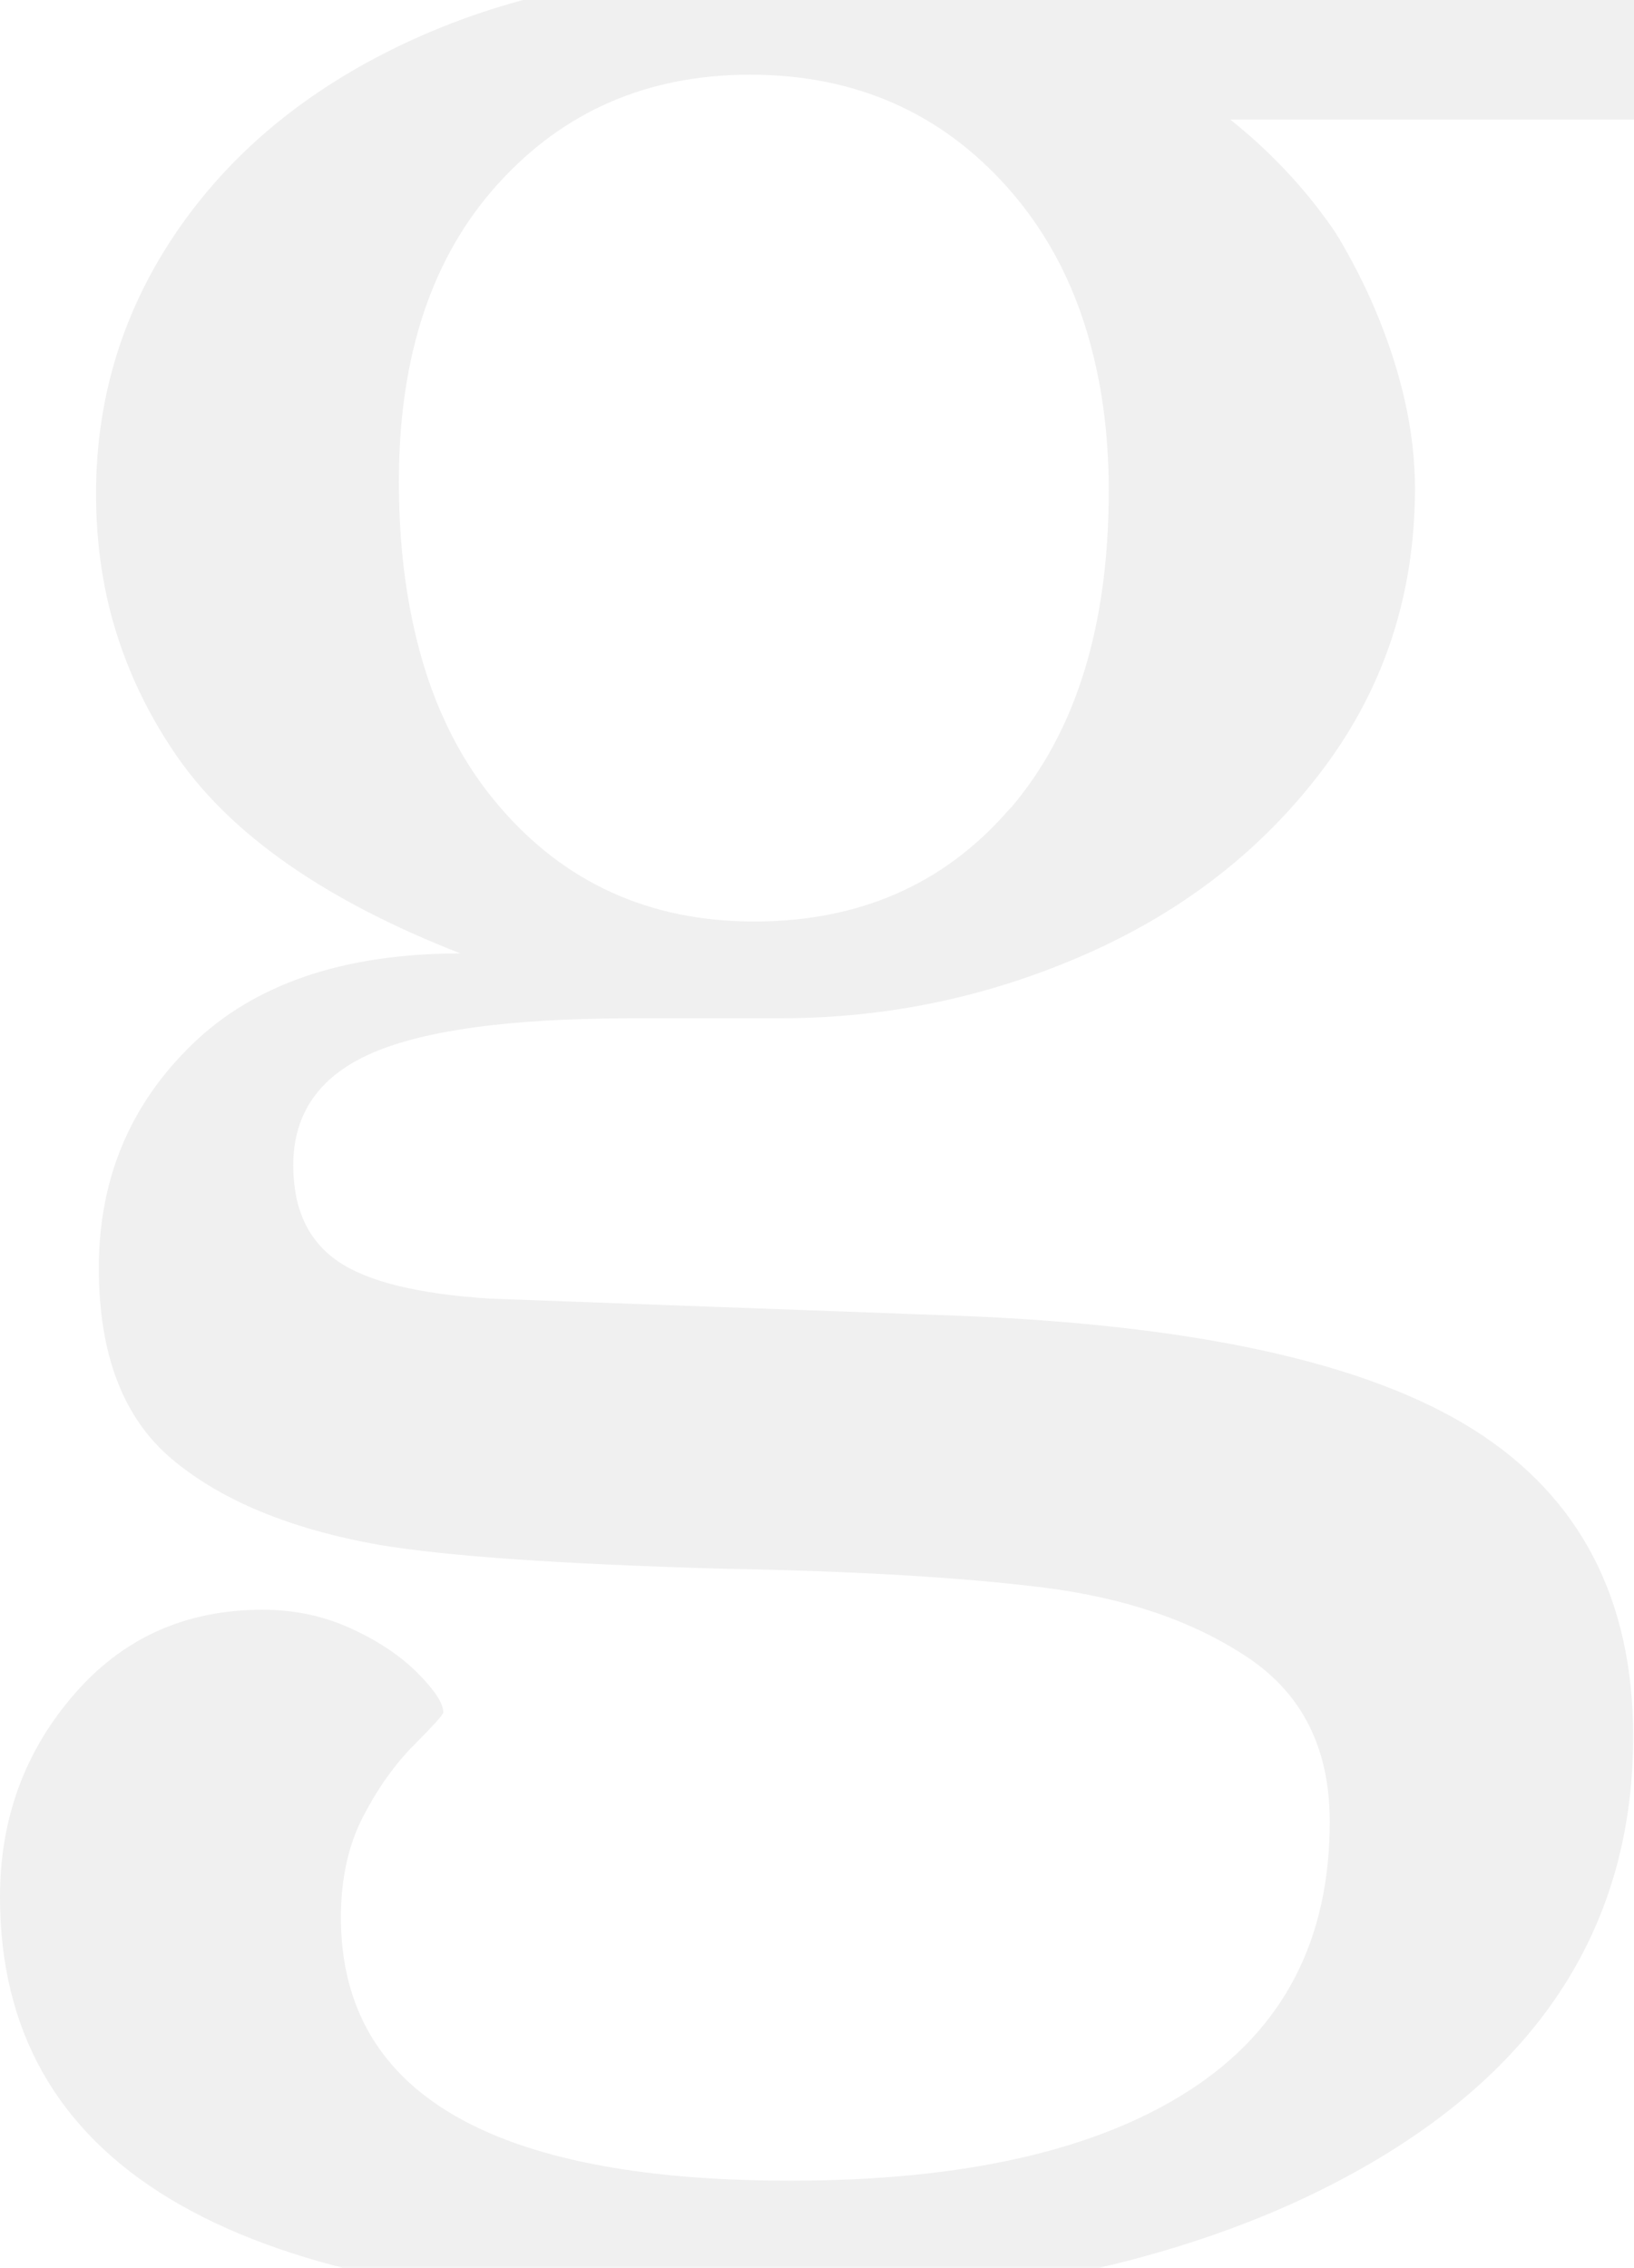 <?xml version="1.0" encoding="utf-8"?>
<!-- Generator: Adobe Illustrator 16.0.0, SVG Export Plug-In . SVG Version: 6.00 Build 0)  -->
<!DOCTYPE svg PUBLIC "-//W3C//DTD SVG 1.1//EN" "http://www.w3.org/Graphics/SVG/1.1/DTD/svg11.dtd">
<svg version="1.1" id="Layer_1" xmlns="http://www.w3.org/2000/svg" xmlns:xlink="http://www.w3.org/1999/xlink" x="0px" y="0px"
	 width="477px" height="662px" viewBox="0 0 477 662" enable-background="new 0 0 477 662" xml:space="preserve">
<path opacity="0.06" d="M477-8.506H223.737l0.468,0.214c-0.855-0.026-1.604-0.107-2.446-0.107c-0.207,0-0.406-0.026-0.64-0.026
	h0.012c-0.327,0-0.64,0-0.981,0c-37.176,0-70.351,6.644-99.55,19.935C91.392,24.827,68.673,43.128,52.426,66.413
	C36.16,89.725,28.03,115.662,28.03,144.252c0,10.691,1.122,20.981,3.34,30.868c3.754,16.317,10.535,31.591,20.375,45.793
	c15.932,22.936,43.449,42.094,82.628,57.395c-0.487,0-0.927,0.026-1.402,0.026c-33.167,0.241-58.767,9.03-76.75,26.42
	c-18.263,17.632-27.369,39.415-27.369,65.38c0,25.295,7.128,43.89,21.411,55.867c14.263,11.977,34.337,20.312,60.222,24.946
	c19.908,3.35,53.396,5.654,100.512,6.993c38.486,0.67,69.689,2.52,93.579,5.493c23.894,3.002,43.788,9.807,59.714,20.444
	c15.928,10.665,23.896,26.608,23.896,47.909c0,34.593-13.614,60.718-40.83,78.35c-27.209,17.631-66.035,26.446-116.458,26.446
	c-12.219,0-23.608-0.483-34.123-1.474c-64.847-6.162-97.233-31.297-97.259-75.375c0-11.307,2.171-21.141,6.479-29.42
	c4.31-8.334,9.285-15.327,14.93-20.98c5.631-5.654,8.472-8.816,8.472-9.458c0-2.653-2.512-6.485-7.476-11.47
	c-4.977-5.01-11.438-9.351-19.407-12.994c-7.962-3.672-16.594-5.493-25.879-5.493c-22.573,0-40.998,8.333-55.233,24.973
	C7.114,511.479,0,531.118,0,553.76c0,77.49,65.96,117.416,197.89,119.64c3.988,0.081,8.023,0.106,12.125,0.106
	c80.94,0,145.632-14.79,194.097-44.398c48.439-29.608,72.641-70.363,72.641-122.239c0-39.924-15.424-69.72-46.28-89.334
	c-30.851-19.614-81.112-30.761-150.781-33.44l-136.373-4.984c-21.243-1.312-36.167-5.01-44.784-10.986
	c-8.644-6.002-12.926-15.299-12.926-27.946c0-15.3,7.789-26.286,23.375-32.931c15.324-6.537,39.888-9.86,73.496-9.967
	c0.581,0,1.096-0.027,1.657-0.027h43.796c31.176,0,61.032-6.297,89.57-18.943c28.519-12.648,51.593-30.789,69.181-54.395
	c17.562-23.632,26.375-50.749,26.375-81.35c0-16.64-3.982-34.27-11.932-52.92c-3.153-7.314-6.627-13.933-10.268-20.123
	c-0.688-1.045-1.282-2.089-1.998-3.107c-0.039-0.027-0.066-0.081-0.092-0.108c-8.218-11.735-18.105-22.212-29.615-31.402H477V-8.506
	z M295.289,235.597c-0.367,0.402-0.782,0.776-1.129,1.179c-18.785,21.463-43.436,32.233-74.011,32.233
	c-30.516,0-55.434-11.279-74.646-33.921c-12.057-14.148-20.348-31.699-24.837-52.626c-2.806-12.727-4.222-26.688-4.222-41.907
	c0-36.575,9.613-65.54,28.878-86.815c19.213-21.302,43.79-31.939,73.644-31.939c30.517,0,55.58,10.958,75.147,32.931
	c12.279,13.772,20.702,30.466,25.285,49.999c2.84,11.816,4.27,24.651,4.27,38.531C323.668,182.542,314.188,213.303,295.289,235.597z
	"/>
</svg>
